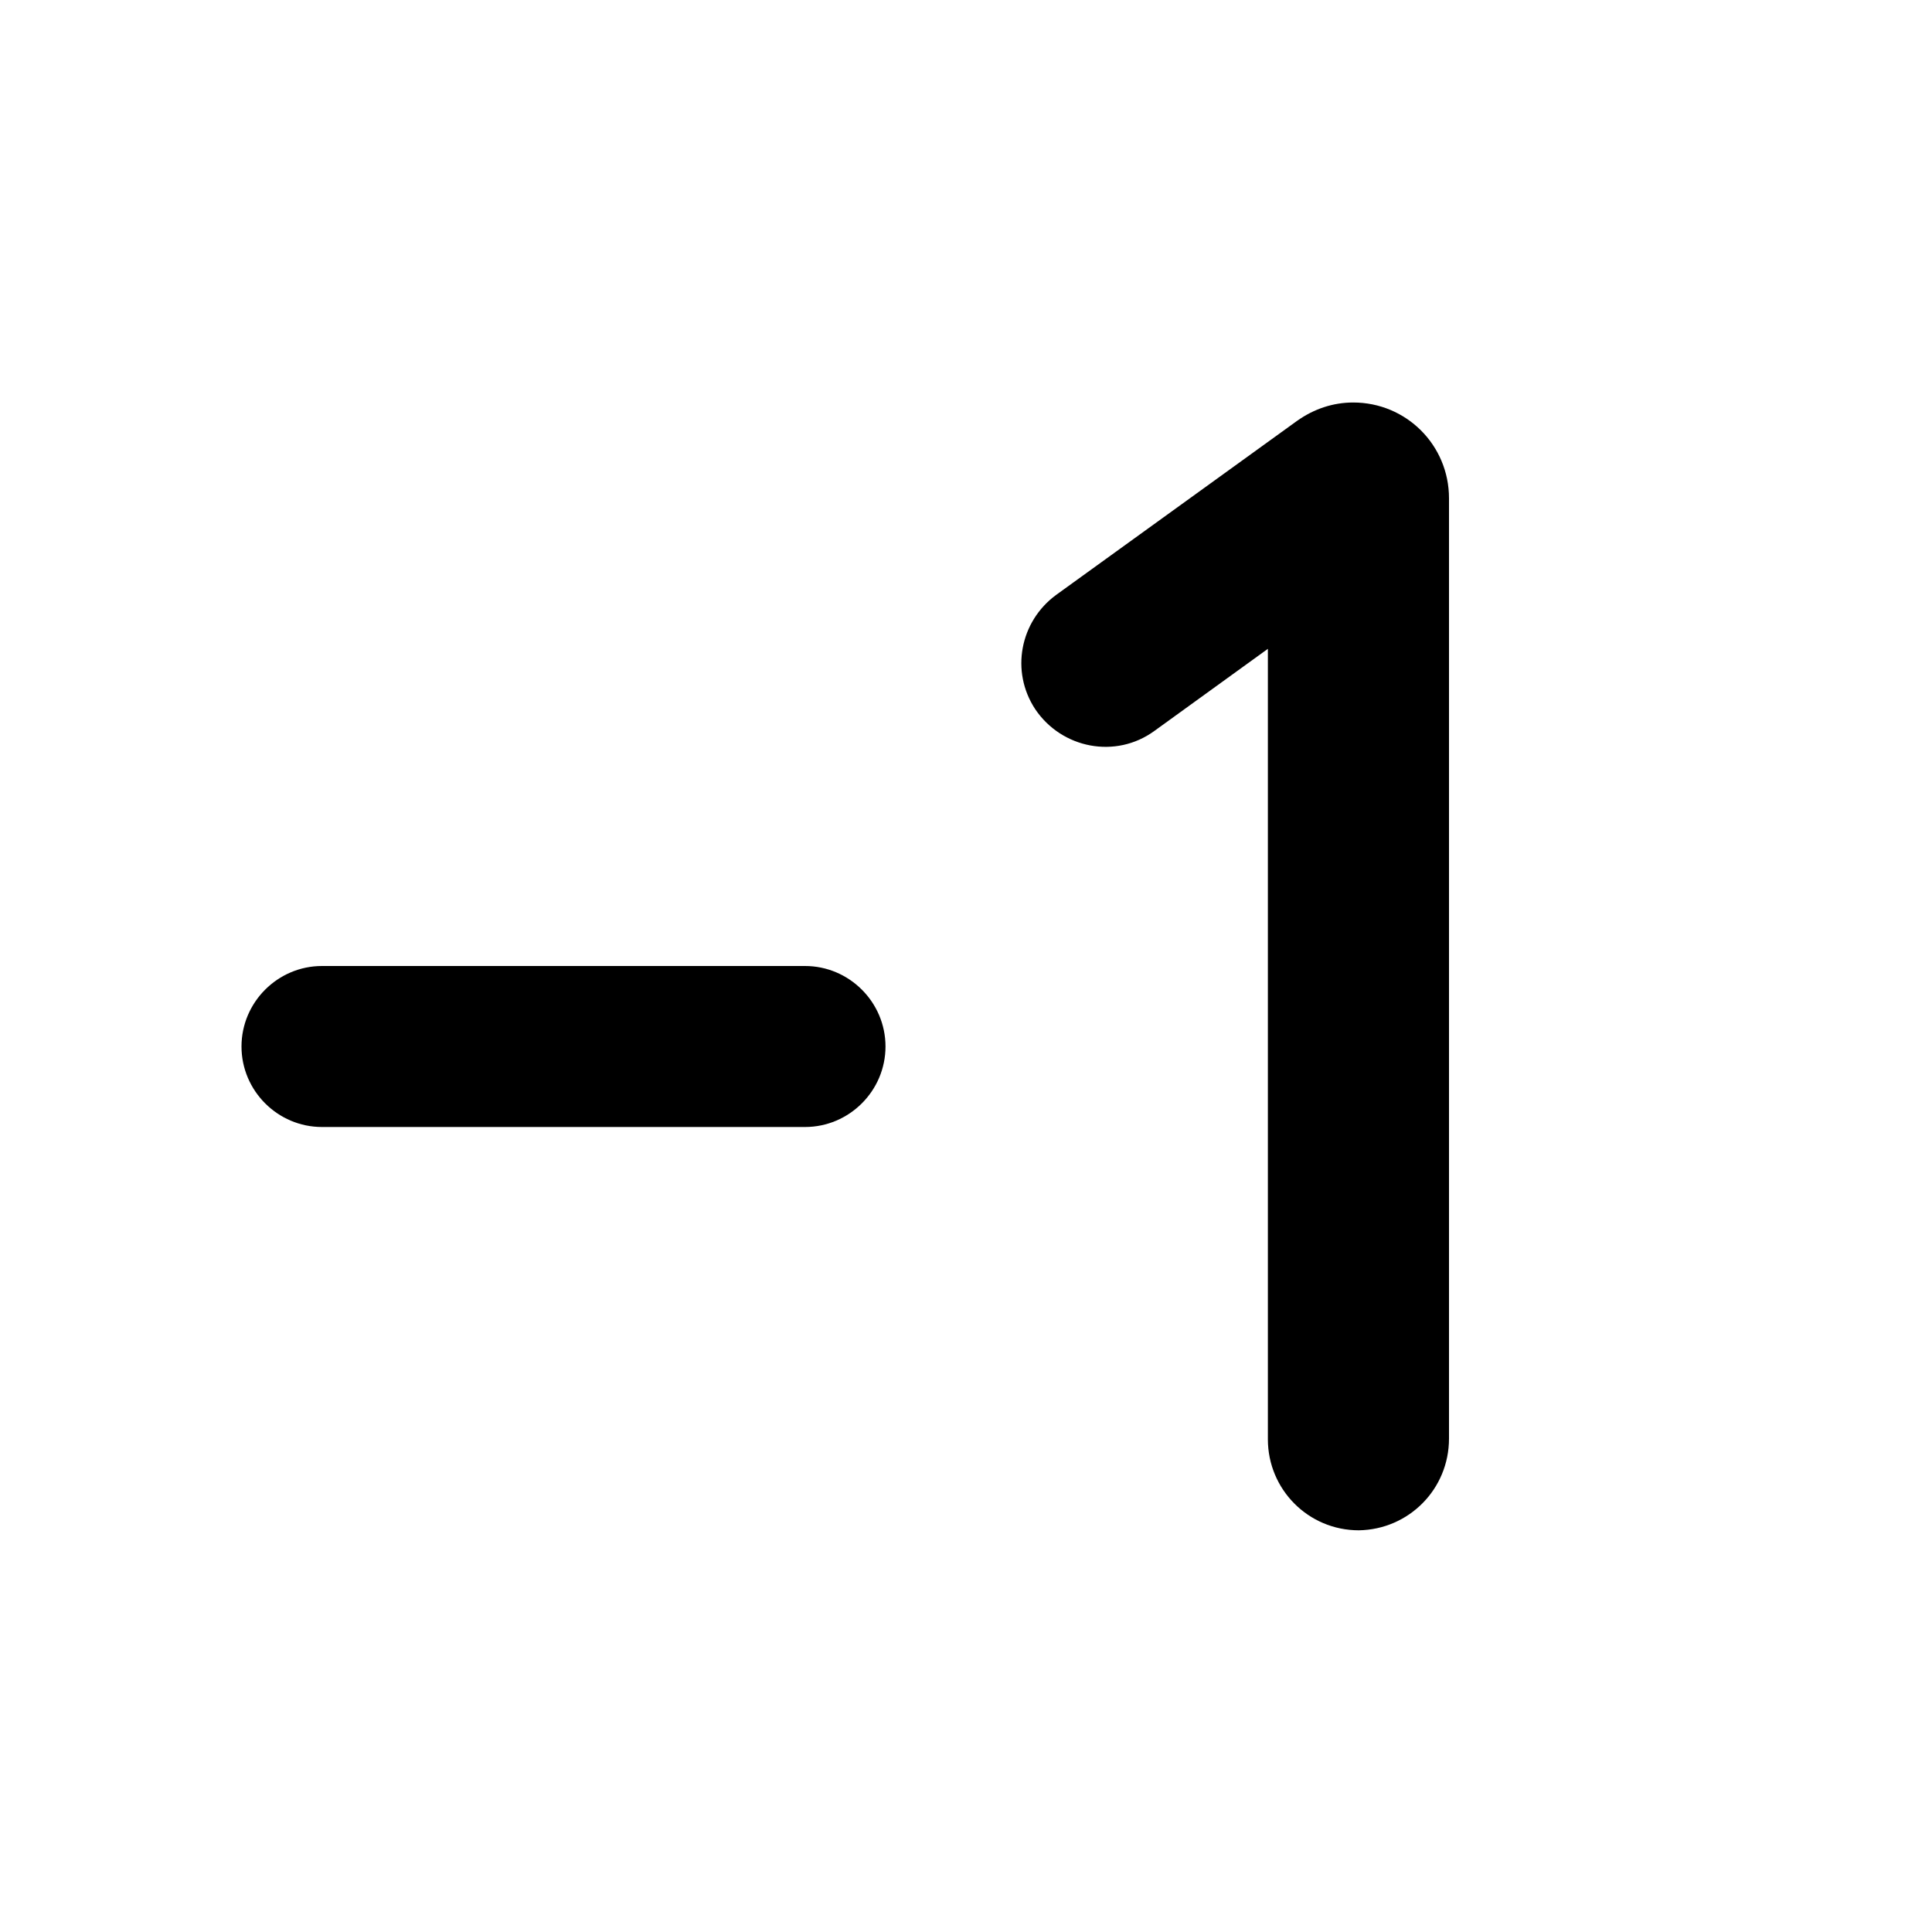 <svg xmlns="http://www.w3.org/2000/svg" enable-background="new 0 0 24 24" height="24" viewBox="0 0 24 24" width="24"><g><rect fill="none" height="24" width="24"/></g><g><path d="M16.81,5c-0.25,0-0.49,0.08-0.7,0.23l-2.99,2.16c-0.45,0.33-0.57,0.95-0.26,1.42c0.33,0.49,1,0.62,1.48,0.27l1.41-1.02 v9.82c0,0.62,0.5,1.13,1.13,1.13C17.5,19,18,18.5,18,17.87V6.19C18,5.53,17.47,5,16.81,5z M10,12H4c-0.55,0-1,0.45-1,1s0.45,1,1,1 h6c0.55,0,1-0.45,1-1S10.55,12,10,12z"/></g></svg>